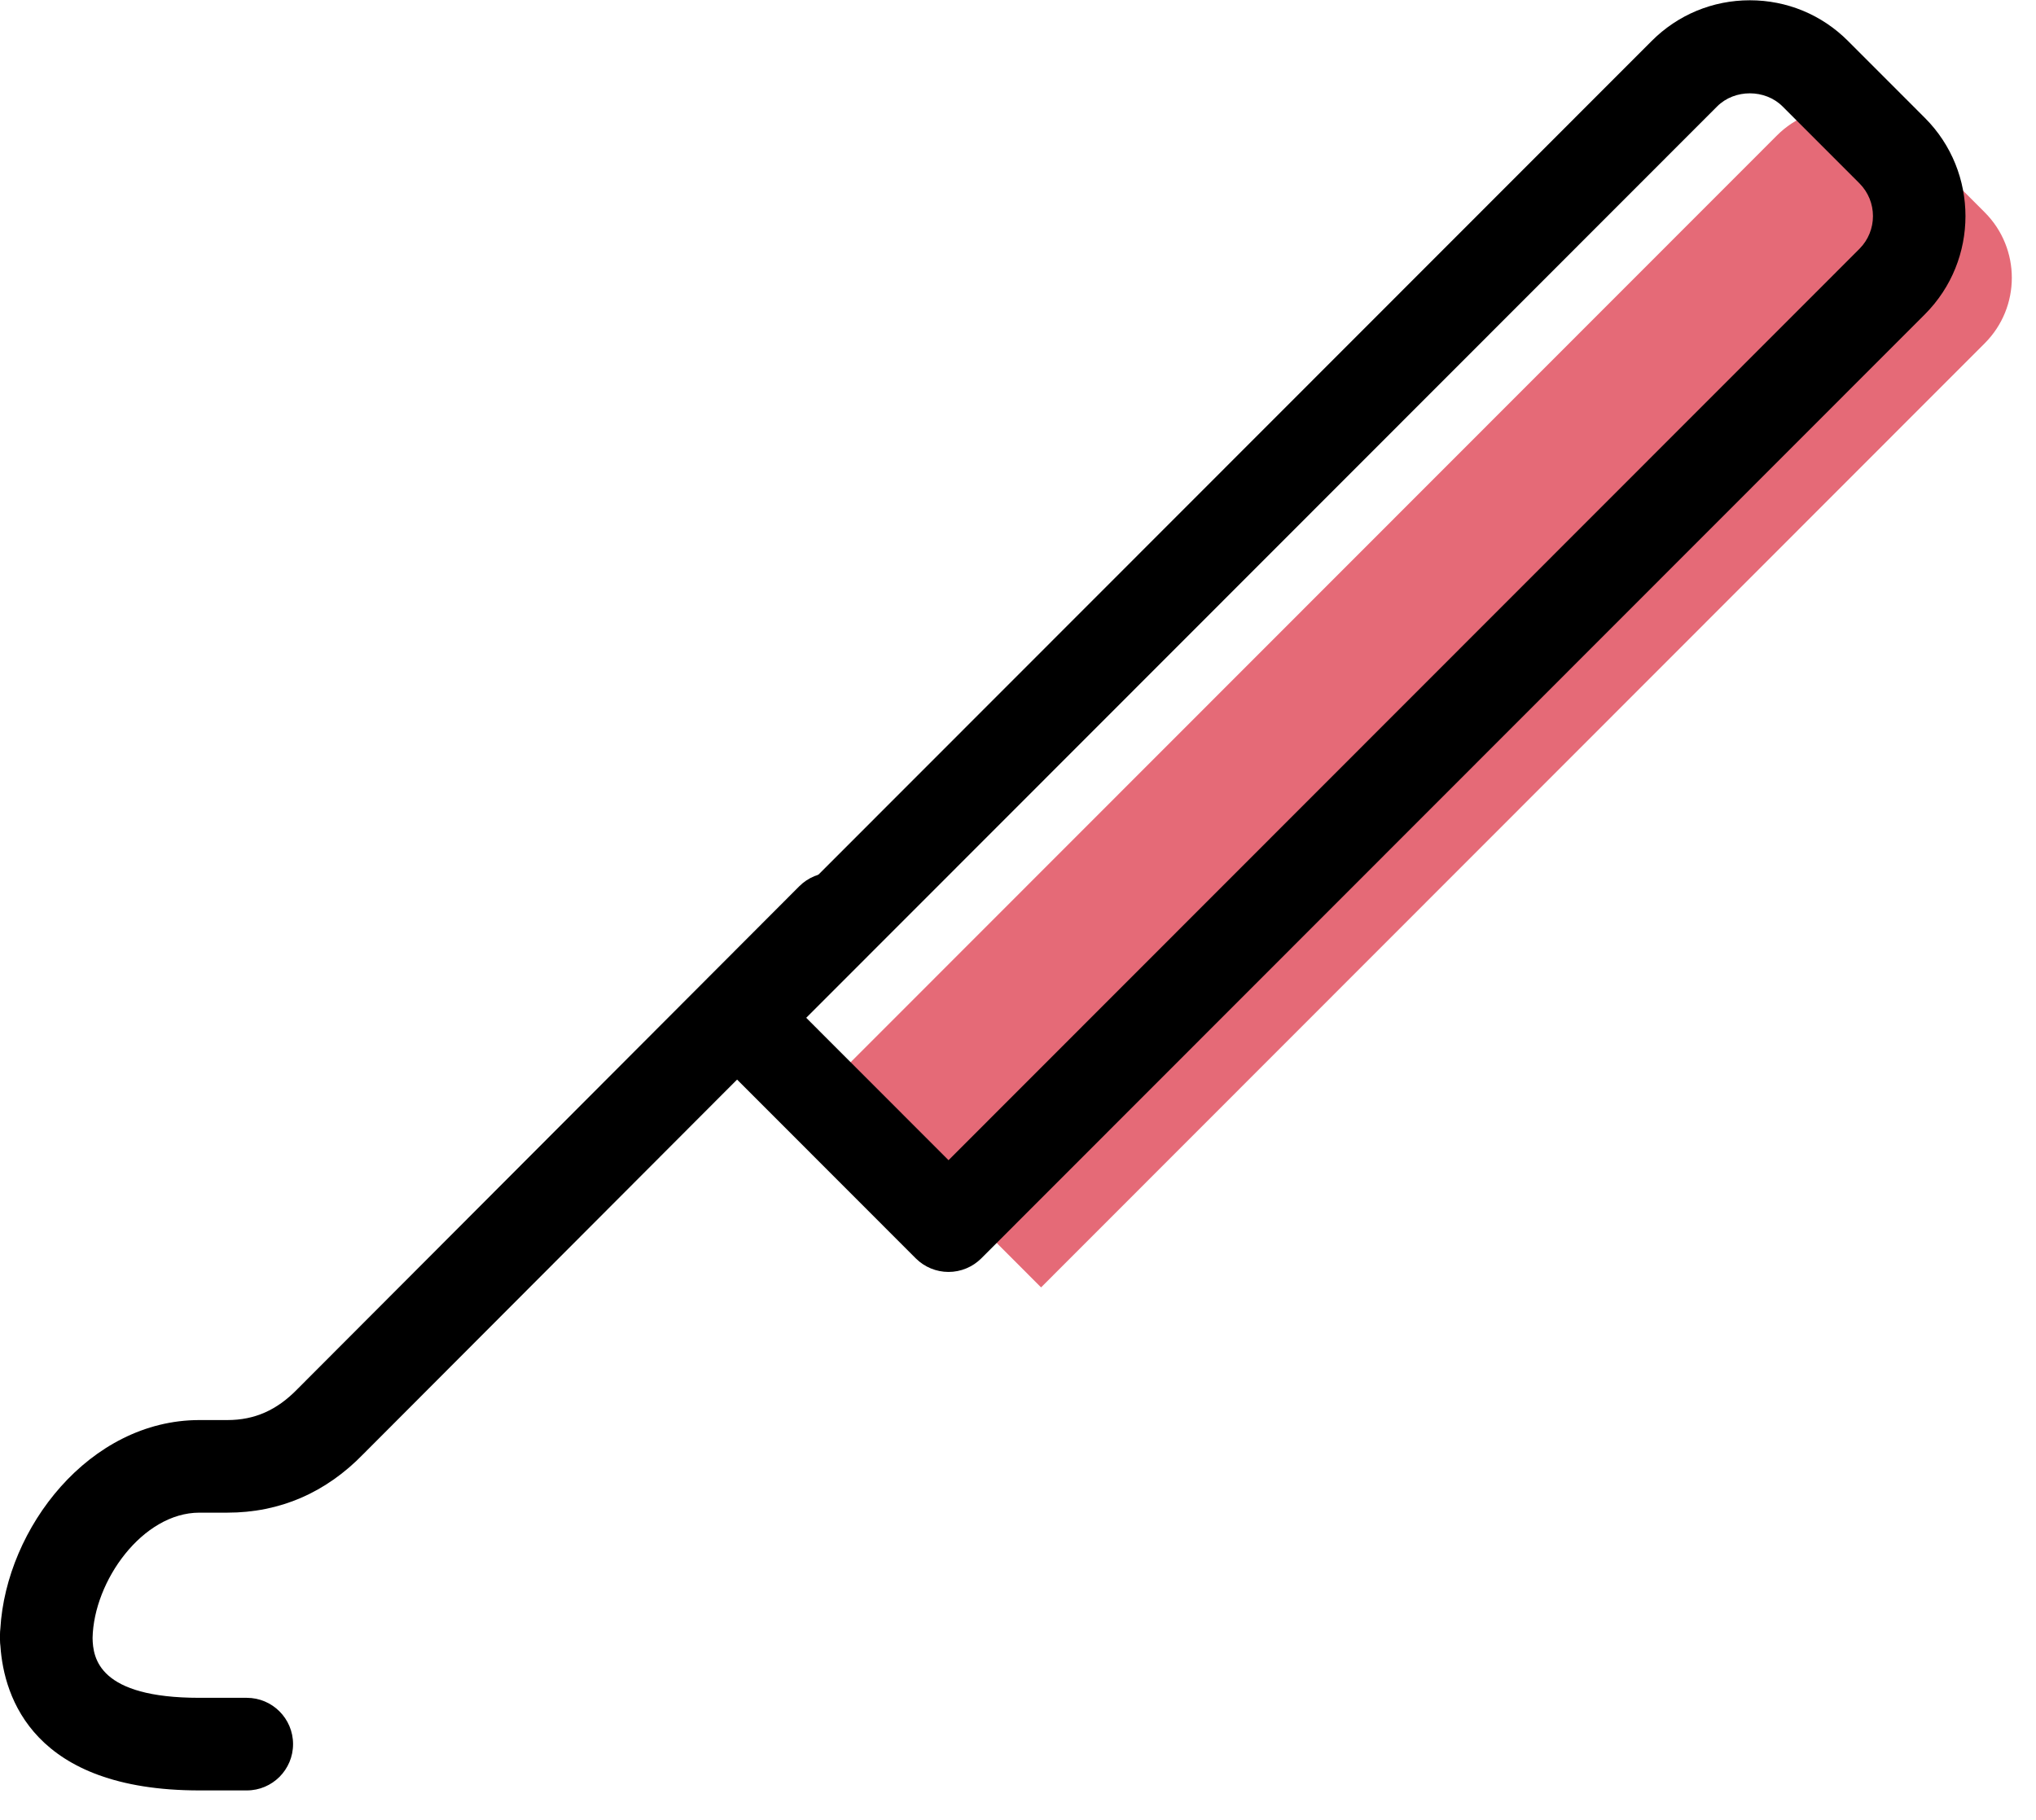 <svg xmlns="http://www.w3.org/2000/svg" xmlns:xlink="http://www.w3.org/1999/xlink" preserveAspectRatio="xMidYMid" width="66" height="59" viewBox="0 0 66 59">
  <defs>
    <style>

      .cls-3 {
        fill: #e56a77;
      }

      .cls-4 {
        fill: #000000;
      }
    </style>
  </defs>
  <g id="group-23svg">
    <path d="M33.748,41.737 C33.748,41.737 27.014,34.998 27.014,34.998 C27.014,34.998 57.603,4.391 57.603,4.391 C58.774,3.218 60.674,3.218 61.846,4.391 C61.846,4.391 64.338,6.884 64.338,6.884 C65.509,8.056 65.509,9.957 64.338,11.129 C64.338,11.129 33.748,41.737 33.748,41.737 Z" id="path-1" class="cls-3" fill-rule="evenodd"/>
    <path d="M30.748,41.236 C30.351,41.236 29.969,41.078 29.687,40.797 C29.687,40.797 22.953,34.058 22.953,34.058 C22.367,33.472 22.367,32.522 22.953,31.936 C22.953,31.936 53.542,1.328 53.542,1.328 C54.392,0.477 55.522,0.009 56.724,0.009 C57.926,0.009 59.057,0.477 59.906,1.328 C59.906,1.328 62.398,3.822 62.398,3.822 C64.152,5.577 64.152,8.433 62.399,10.189 C62.399,10.189 31.809,40.797 31.809,40.797 C31.527,41.078 31.145,41.236 30.748,41.236 ZM26.135,32.997 C26.135,32.997 30.748,37.613 30.748,37.613 C30.748,37.613 60.277,8.067 60.277,8.067 C60.861,7.481 60.861,6.530 60.277,5.944 C60.277,5.944 57.785,3.451 57.785,3.451 C57.219,2.885 56.229,2.883 55.663,3.451 C55.663,3.451 26.135,32.997 26.135,32.997 Z" id="path-2" class="cls-4" fill-rule="evenodd"/>
    <path d="M8.000,58.045 C8.000,58.045 6.465,58.045 6.465,58.045 C1.083,58.045 0.129,55.033 0.014,53.372 C0.005,53.306 -0.000,53.238 -0.000,53.170 C-0.000,53.170 -0.000,52.984 -0.000,52.984 C-0.000,52.924 0.004,52.863 0.011,52.804 C0.201,49.536 2.898,46.038 6.465,46.038 C6.465,46.038 7.370,46.038 7.370,46.038 C8.255,46.038 8.977,45.718 9.643,45.032 C9.643,45.032 25.908,28.734 25.908,28.734 C26.494,28.146 27.443,28.148 28.029,28.732 C28.616,29.318 28.616,30.268 28.031,30.854 C28.031,30.854 11.780,47.138 11.780,47.138 C10.561,48.395 9.072,49.040 7.370,49.040 C7.370,49.040 6.465,49.040 6.465,49.040 C4.622,49.040 3.039,51.256 3.001,53.102 C3.012,53.766 3.205,55.043 6.465,55.043 C6.465,55.043 8.000,55.043 8.000,55.043 C8.828,55.043 9.500,55.715 9.500,56.544 C9.500,57.373 8.828,58.045 8.000,58.045 Z" id="path-3" class="cls-4" fill-rule="evenodd"/>
  </g>
</svg>
